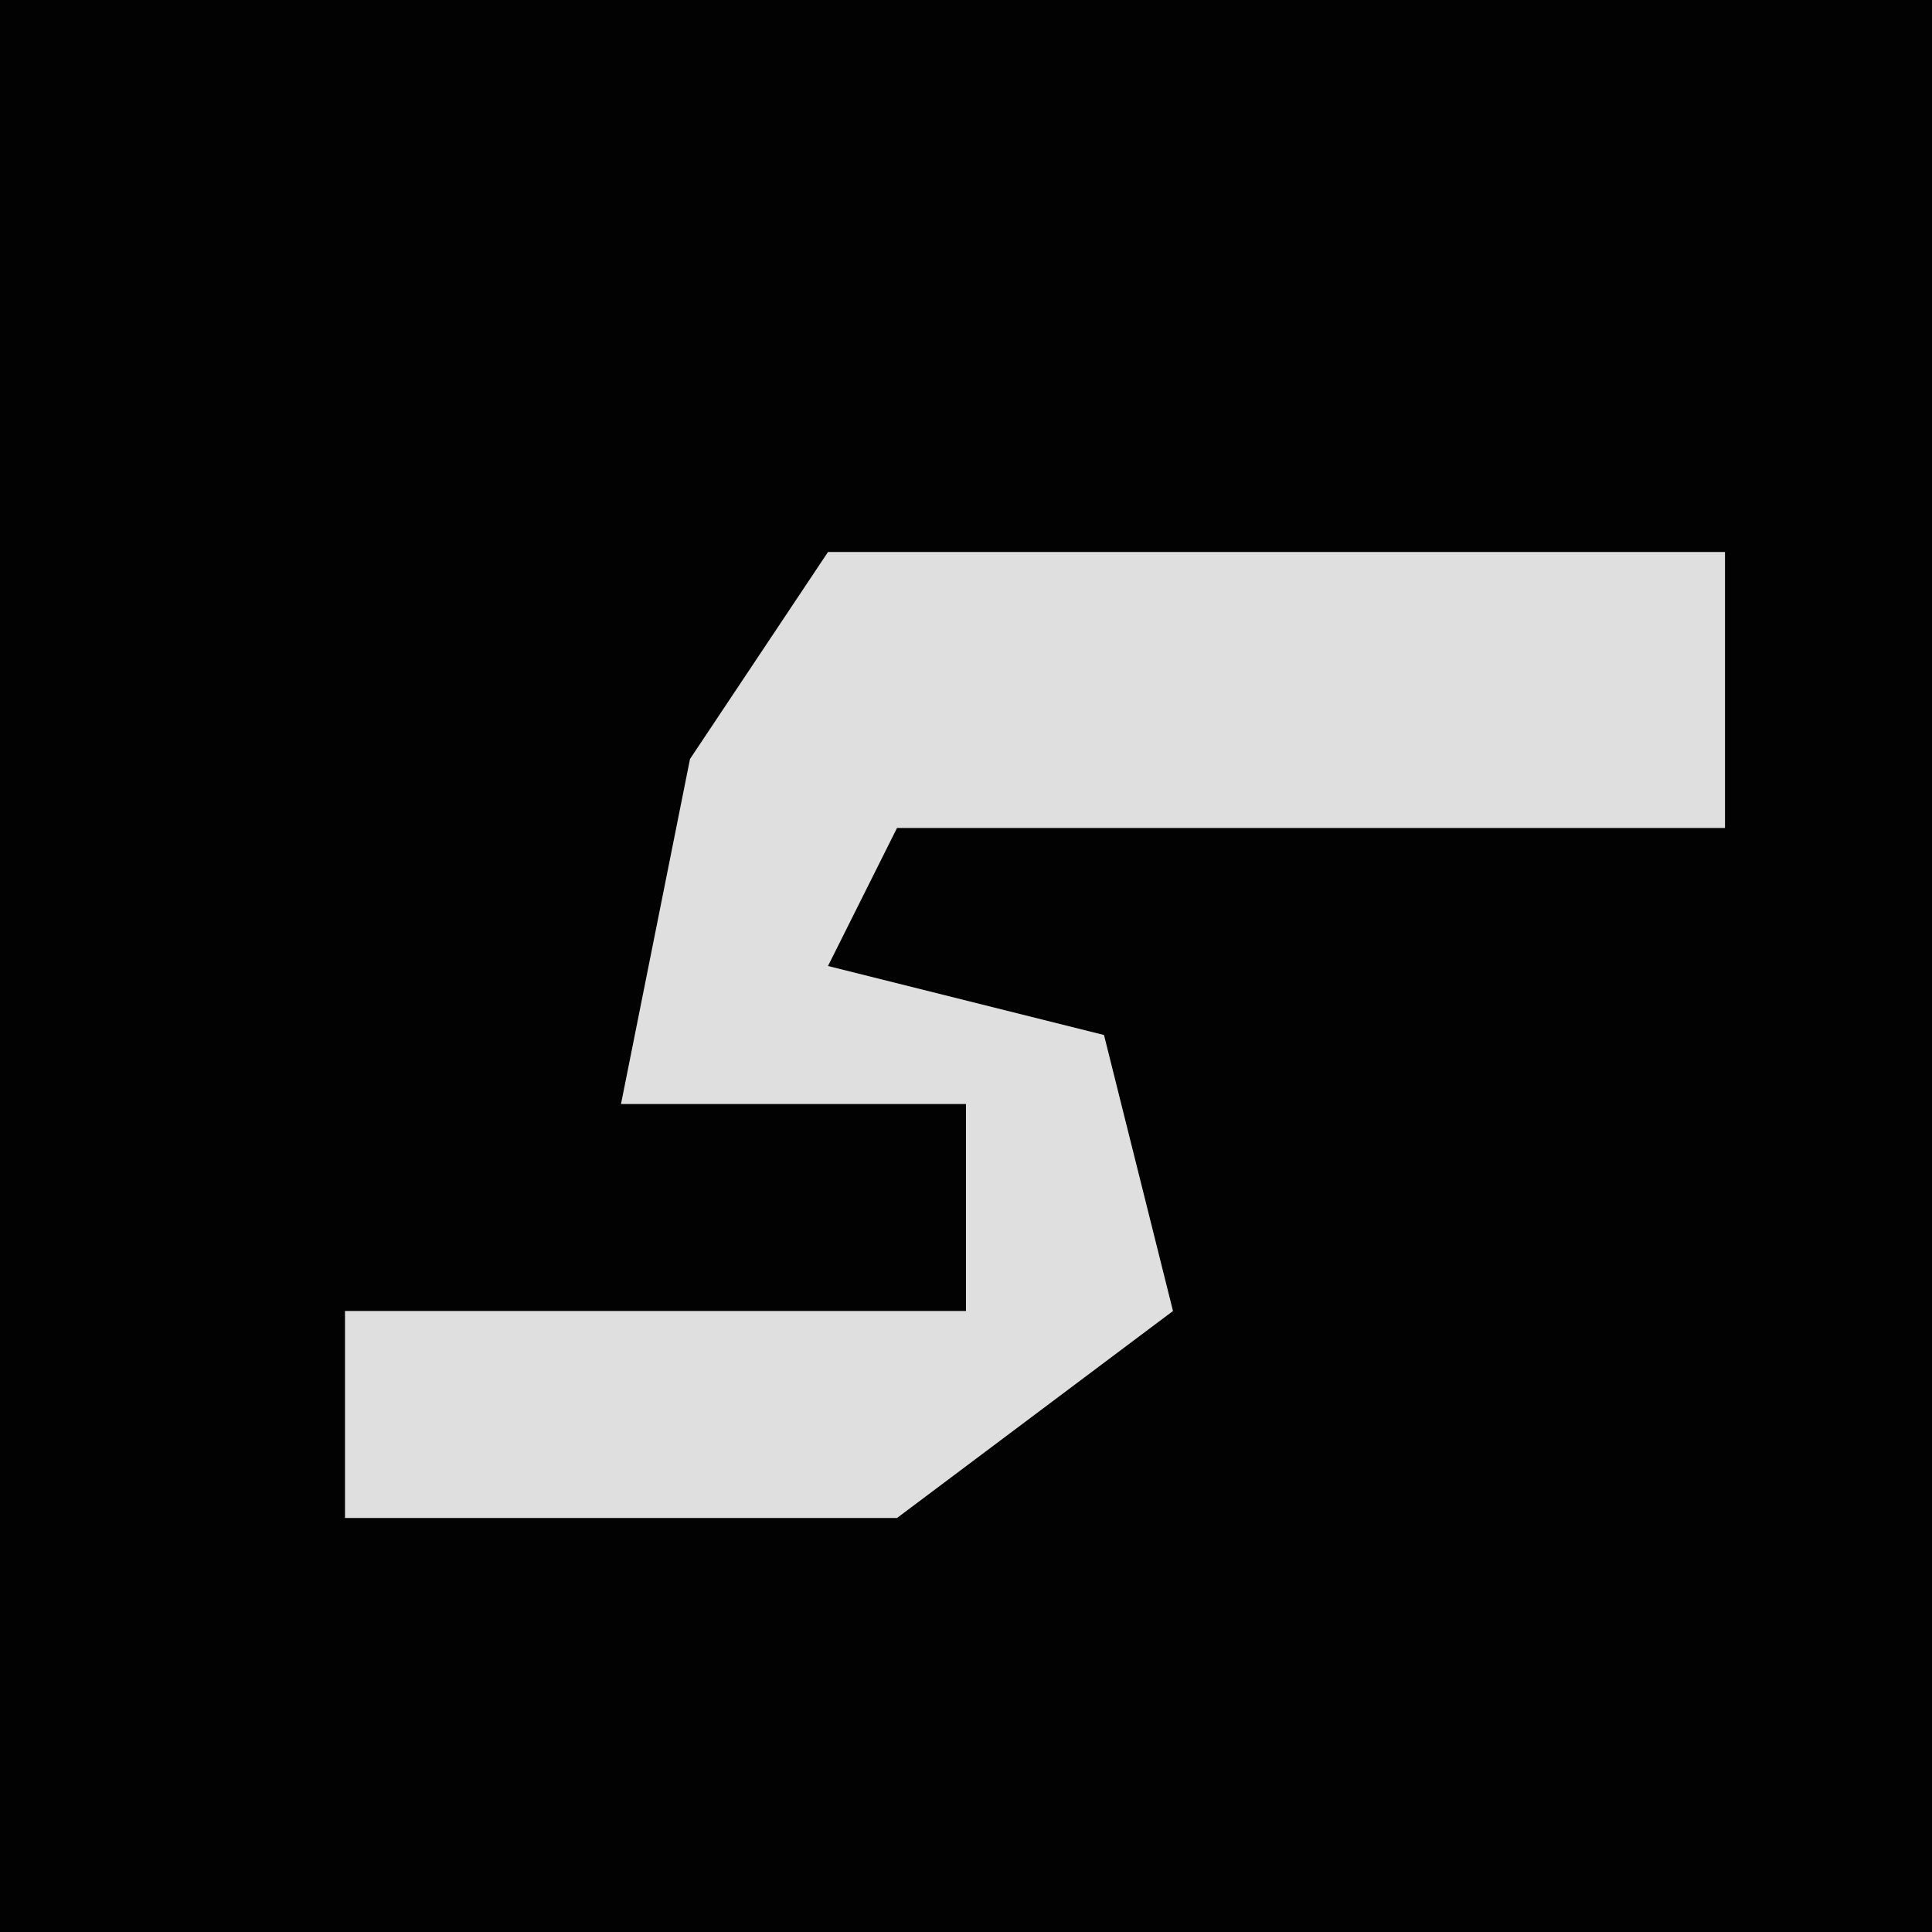 <?xml version="1.0" encoding="UTF-8"?>
<svg version="1.1" xmlns="http://www.w3.org/2000/svg" width="28" height="28">
<path d="M0,0 L28,0 L28,28 L0,28 Z " fill="#020202" transform="translate(0,0)"/>
<path d="M0,0 L13,0 L13,4 L1,4 L0,6 L4,7 L5,11 L1,14 L-7,14 L-7,11 L2,11 L2,8 L-3,8 L-2,3 Z " fill="#DFDFDF" transform="translate(12,8)"/>
</svg>
